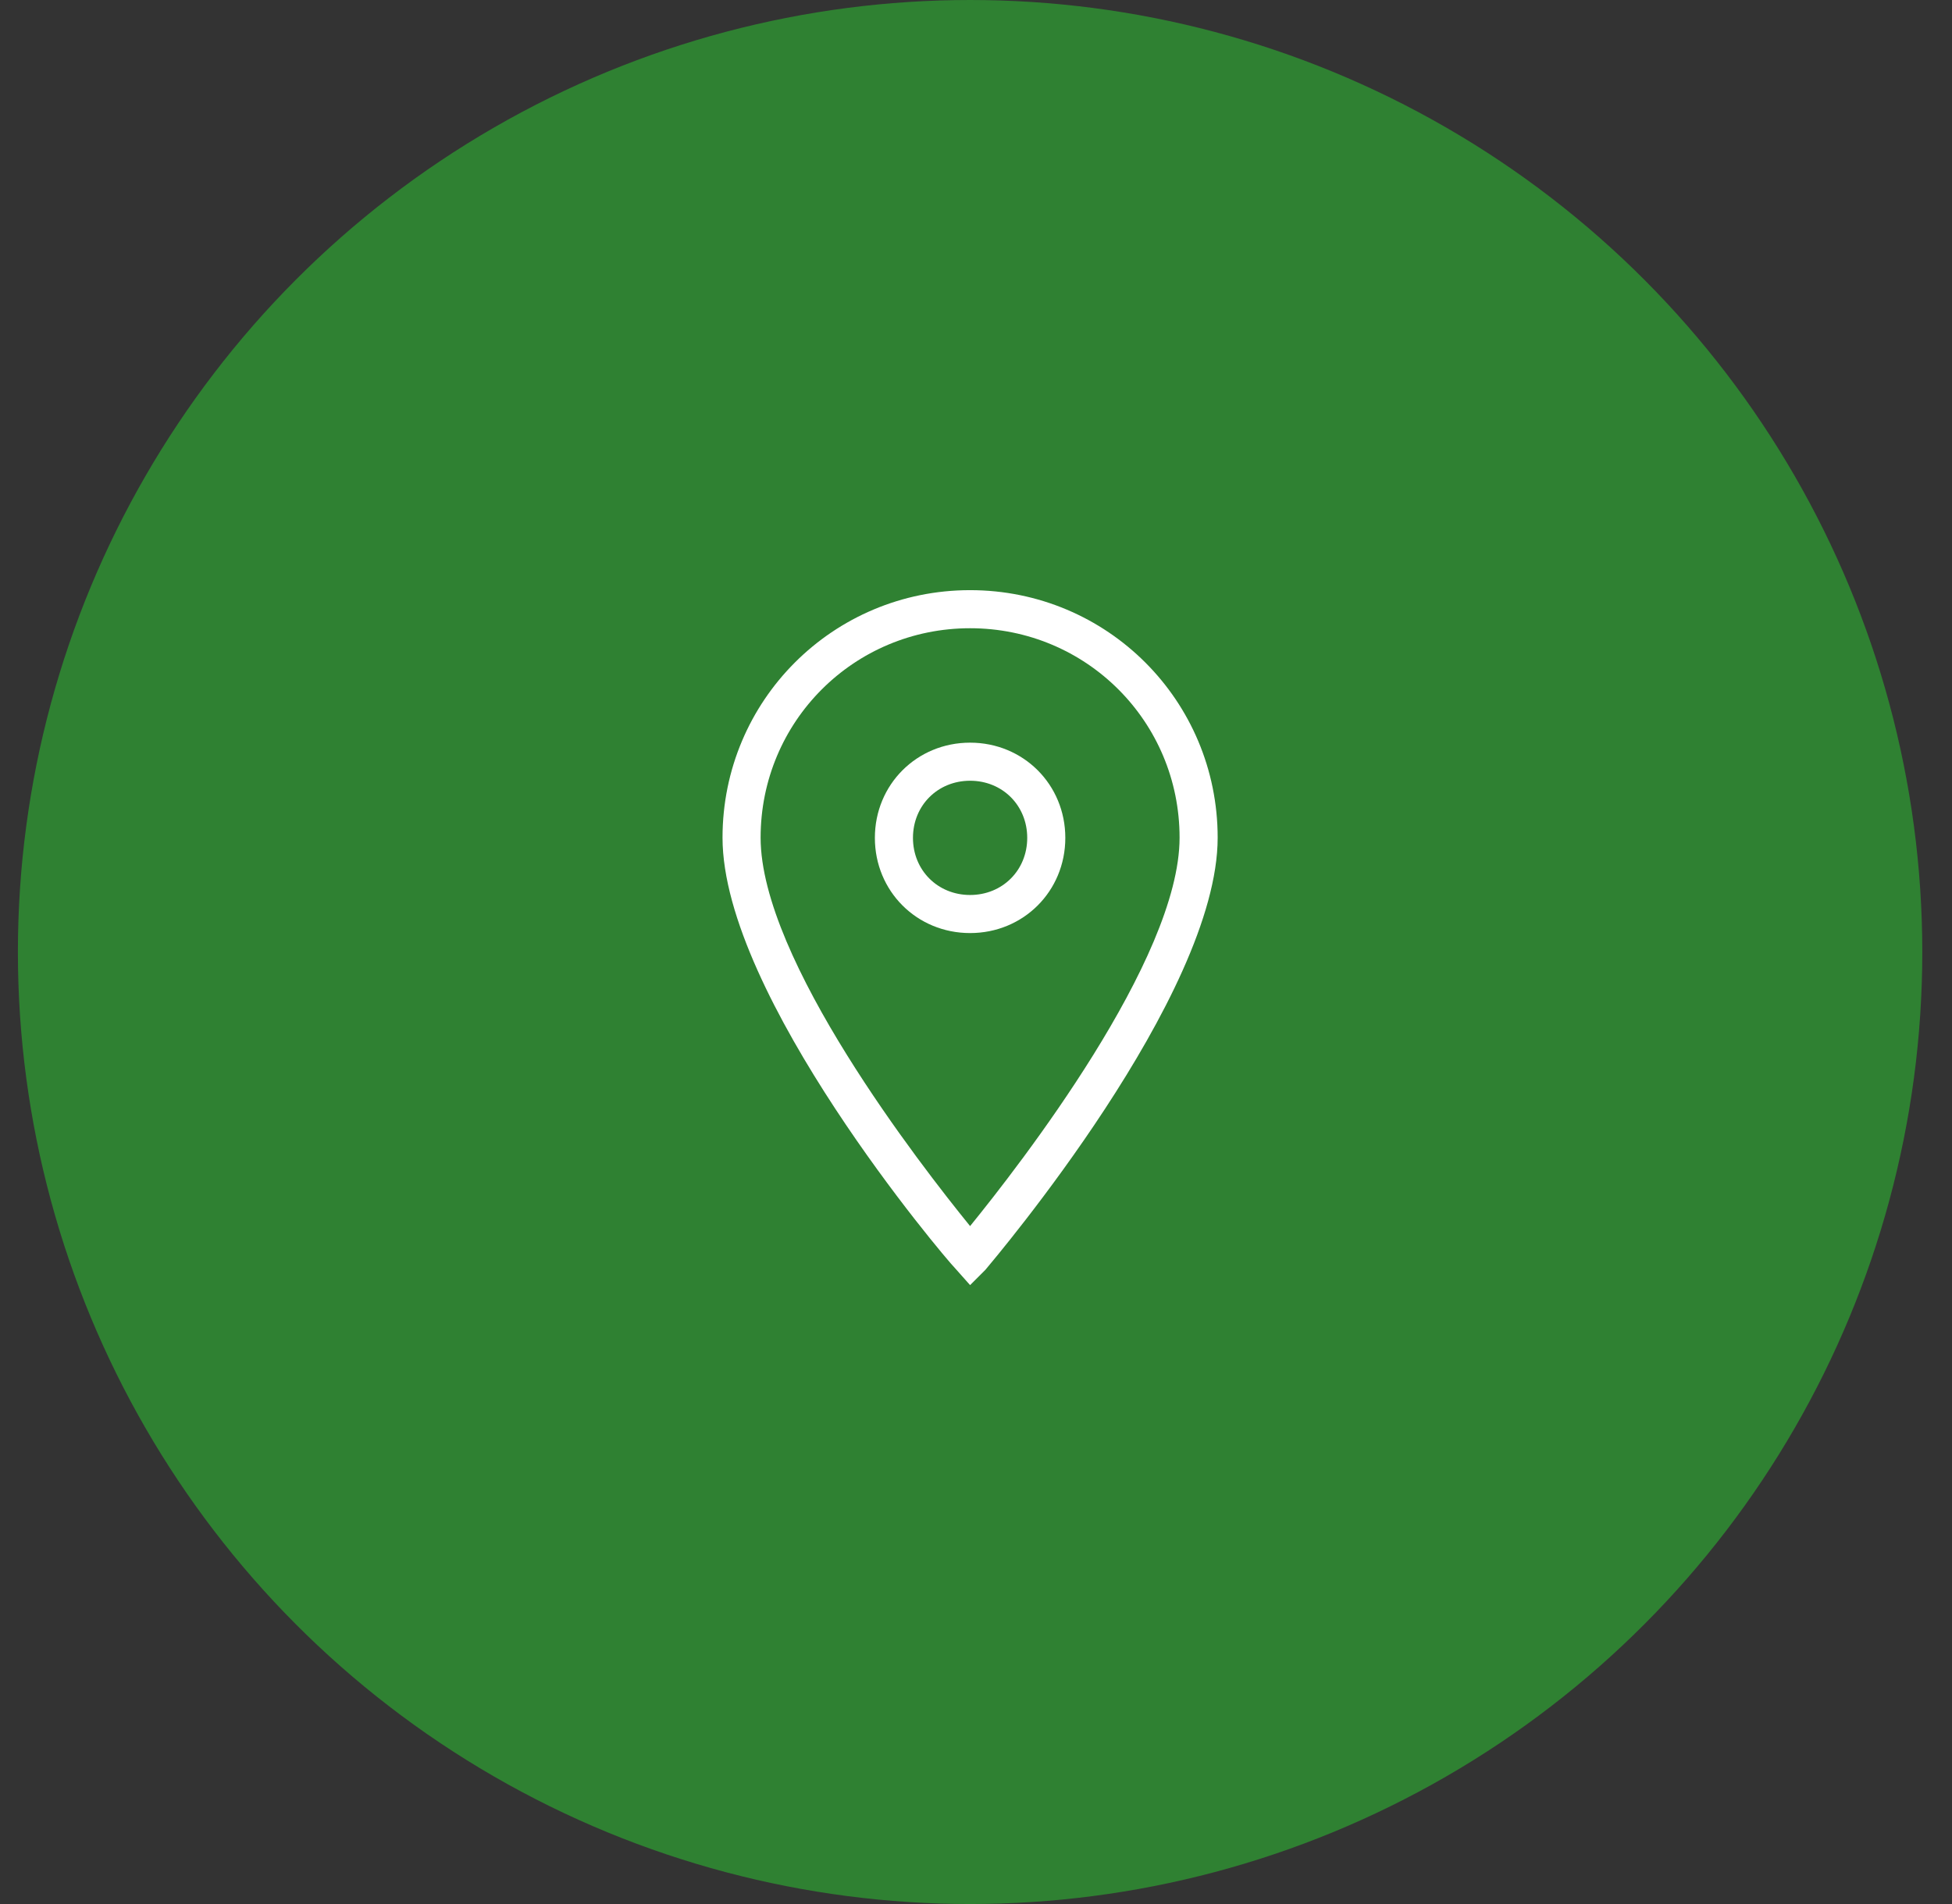<svg width="41" height="40" viewBox="0 0 41 40" fill="none" xmlns="http://www.w3.org/2000/svg">
<rect x="0" y="0" width="41" height="40" fill="#333333" stroke="none"/>
<circle cx="20.376" cy="20" r="20" fill="#2F8132"/>
<path d="M20.376 26.998L20.056 26.638C19.856 26.438 15.176 20.918 15.176 17.598C15.176 14.718 17.496 12.398 20.376 12.398C23.256 12.398 25.576 14.718 25.576 17.598C25.576 20.918 20.896 26.438 20.696 26.678L20.376 26.998ZM20.376 13.198C17.936 13.198 15.976 15.158 15.976 17.598C15.976 20.158 19.336 24.478 20.376 25.758C21.416 24.478 24.776 20.158 24.776 17.598C24.776 15.158 22.816 13.198 20.376 13.198Z" fill="white"/>
<path d="M20.376 19.602C19.256 19.602 18.376 18.722 18.376 17.602C18.376 16.482 19.256 15.602 20.376 15.602C21.496 15.602 22.376 16.482 22.376 17.602C22.376 18.722 21.496 19.602 20.376 19.602ZM20.376 16.402C19.696 16.402 19.176 16.922 19.176 17.602C19.176 18.282 19.696 18.802 20.376 18.802C21.056 18.802 21.576 18.282 21.576 17.602C21.576 16.922 21.056 16.402 20.376 16.402Z" fill="white"/>
</svg>
